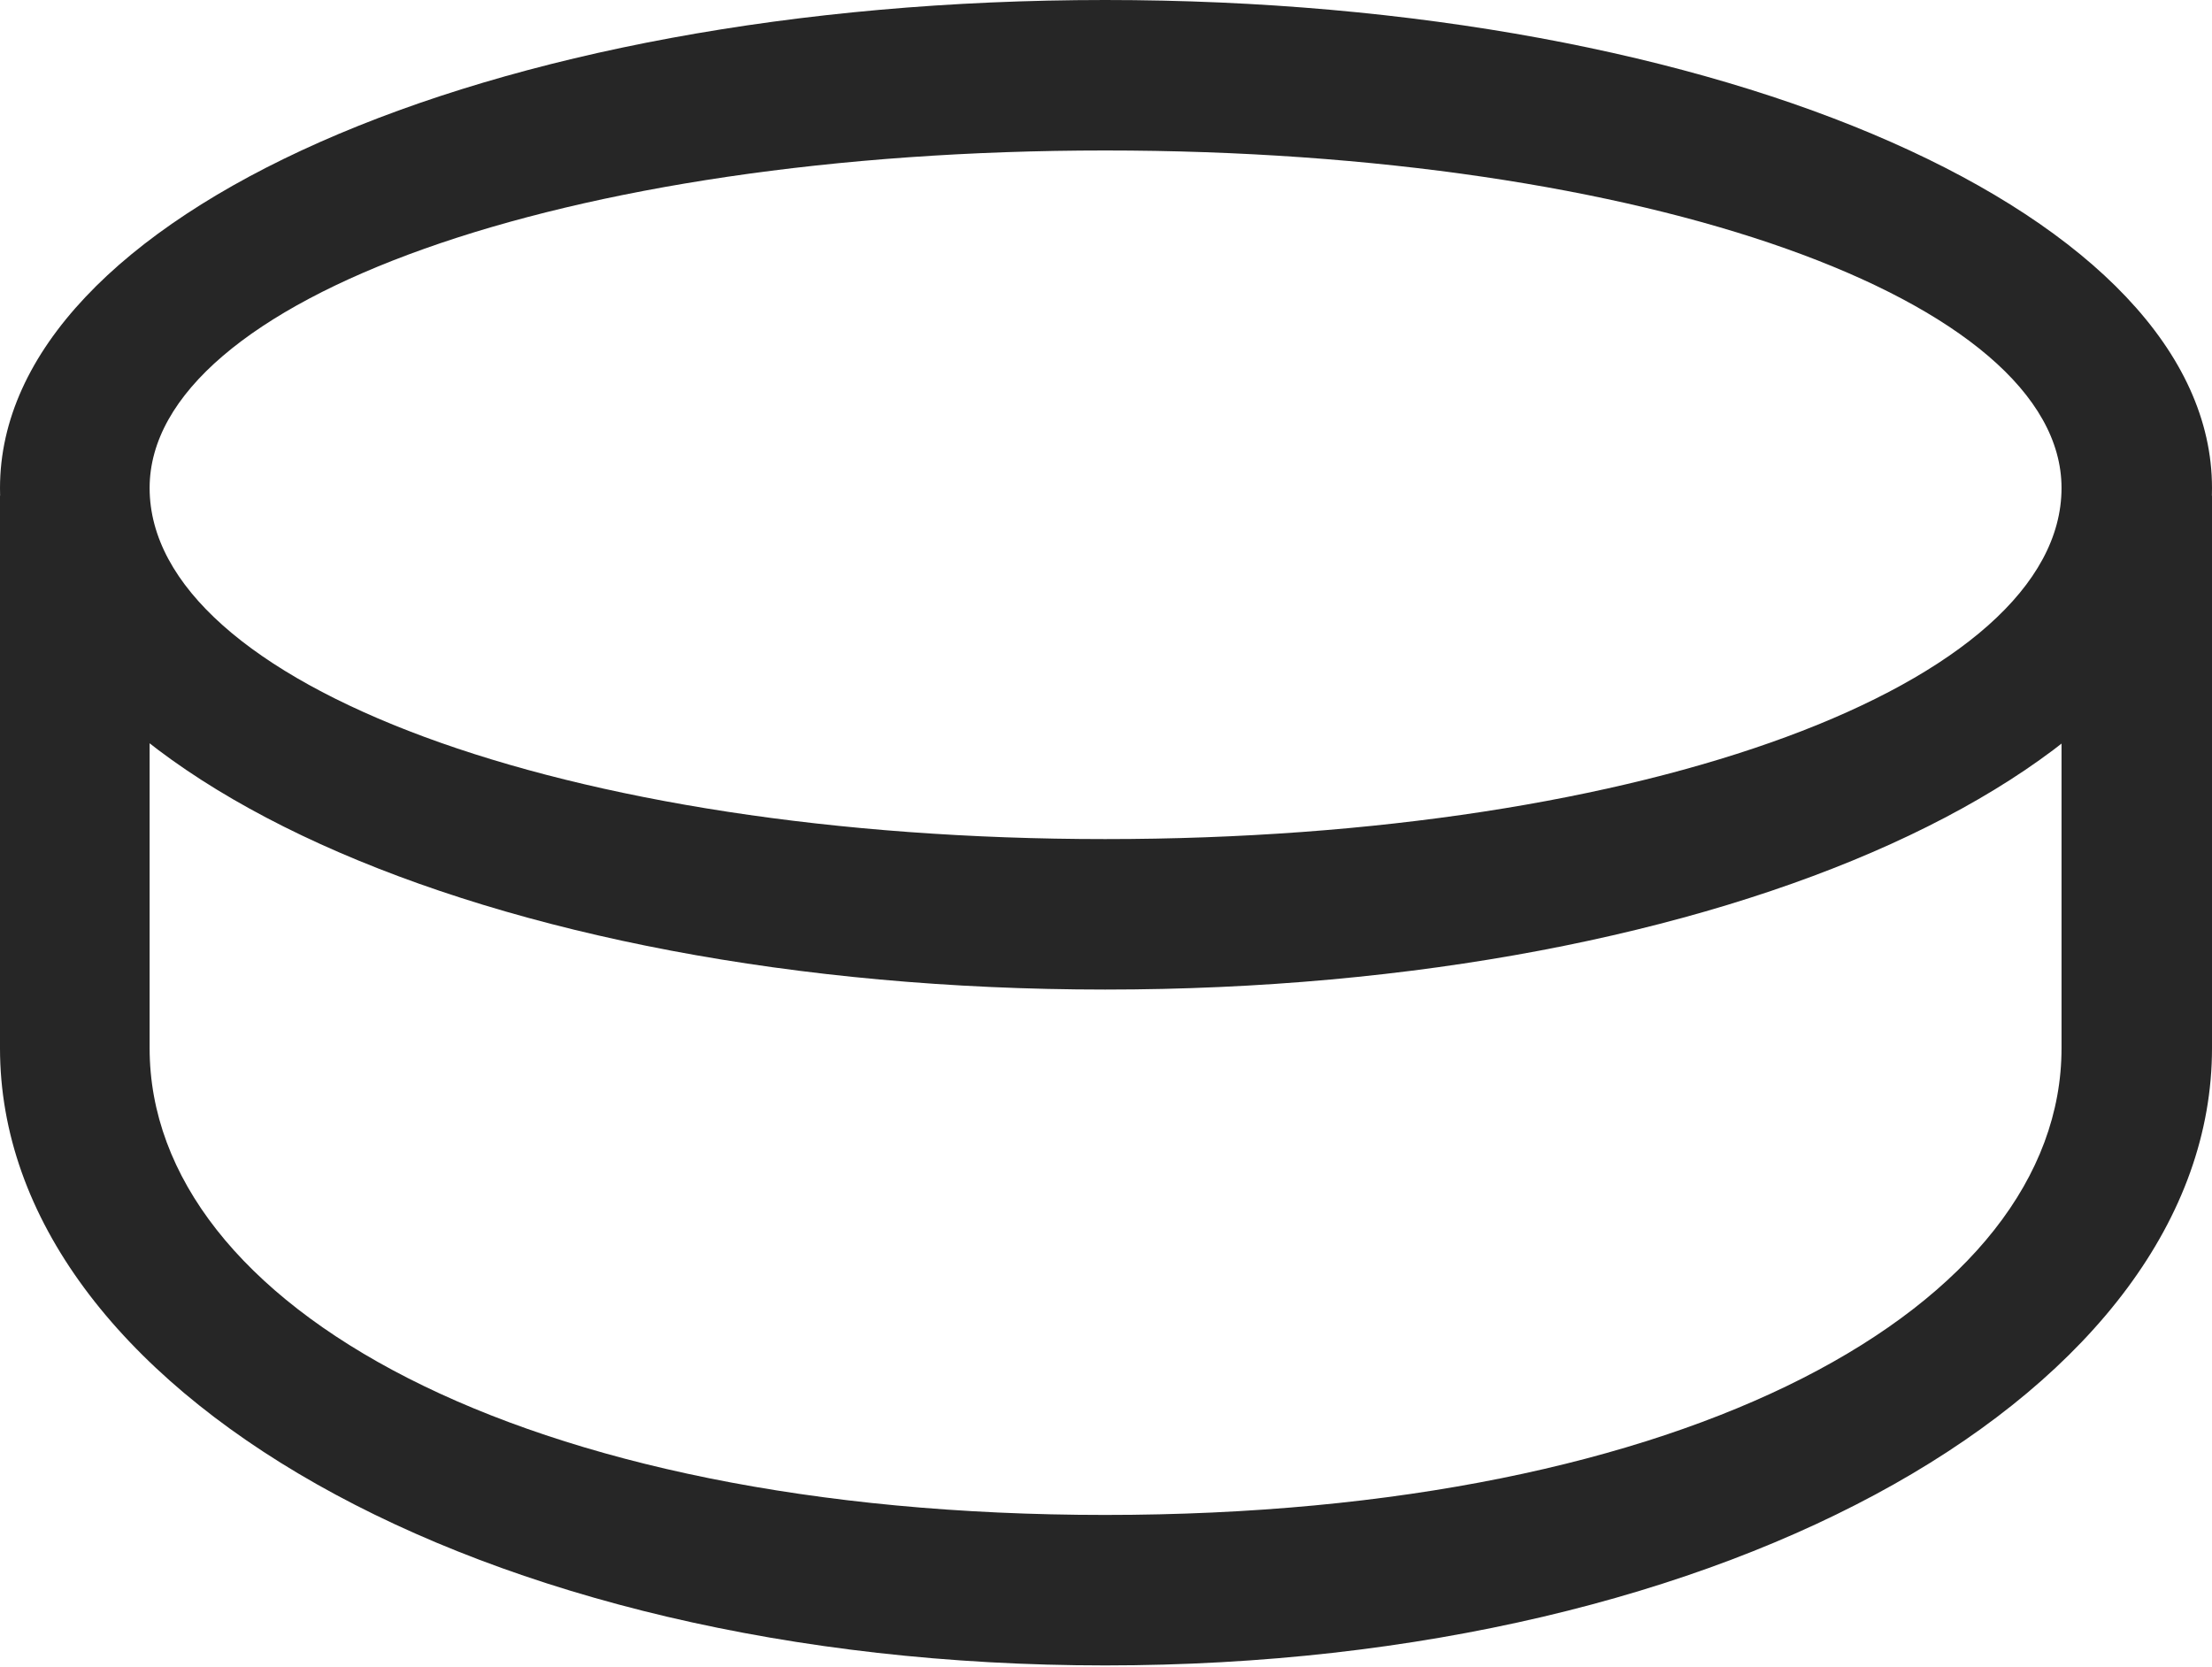 <?xml version="1.0" encoding="UTF-8"?>
<!--Generator: Apple Native CoreSVG 326-->
<!DOCTYPE svg
PUBLIC "-//W3C//DTD SVG 1.1//EN"
       "http://www.w3.org/Graphics/SVG/1.1/DTD/svg11.dtd">
<svg version="1.1" xmlns="http://www.w3.org/2000/svg" xmlns:xlink="http://www.w3.org/1999/xlink" viewBox="0 0 650.5 490.25">
 <g>
  <rect height="490.25" opacity="0" width="650.5" x="0" y="0"/>
  <path d="M325 489.75C509.5 489.75 650.5 408.25 650.5 308.25L650.5 145.75L606.25 183.5L606.25 308.25C606.25 384 497 445.5 325 445.5C153 445.5 44 384 44 308.25L44 183.5L0 145.75L0 308.25C0 408.25 140.25 489.75 325 489.75ZM325 291C507.25 291 650.5 226 650.5 143.5C650.5 63.5 507.25 0 325 0C142.75 0 0 63.5 0 143.5C0 226 142.75 291 325 291ZM325 246.75C165.75 246.75 44 201 44 143.5C44 88.25 165.75 44.25 325 44.25C484.25 44.25 606.25 88.25 606.25 143.5C606.25 201 484.25 246.75 325 246.75Z" fill="black" fill-opacity="0.85"/>
 </g>
</svg>
